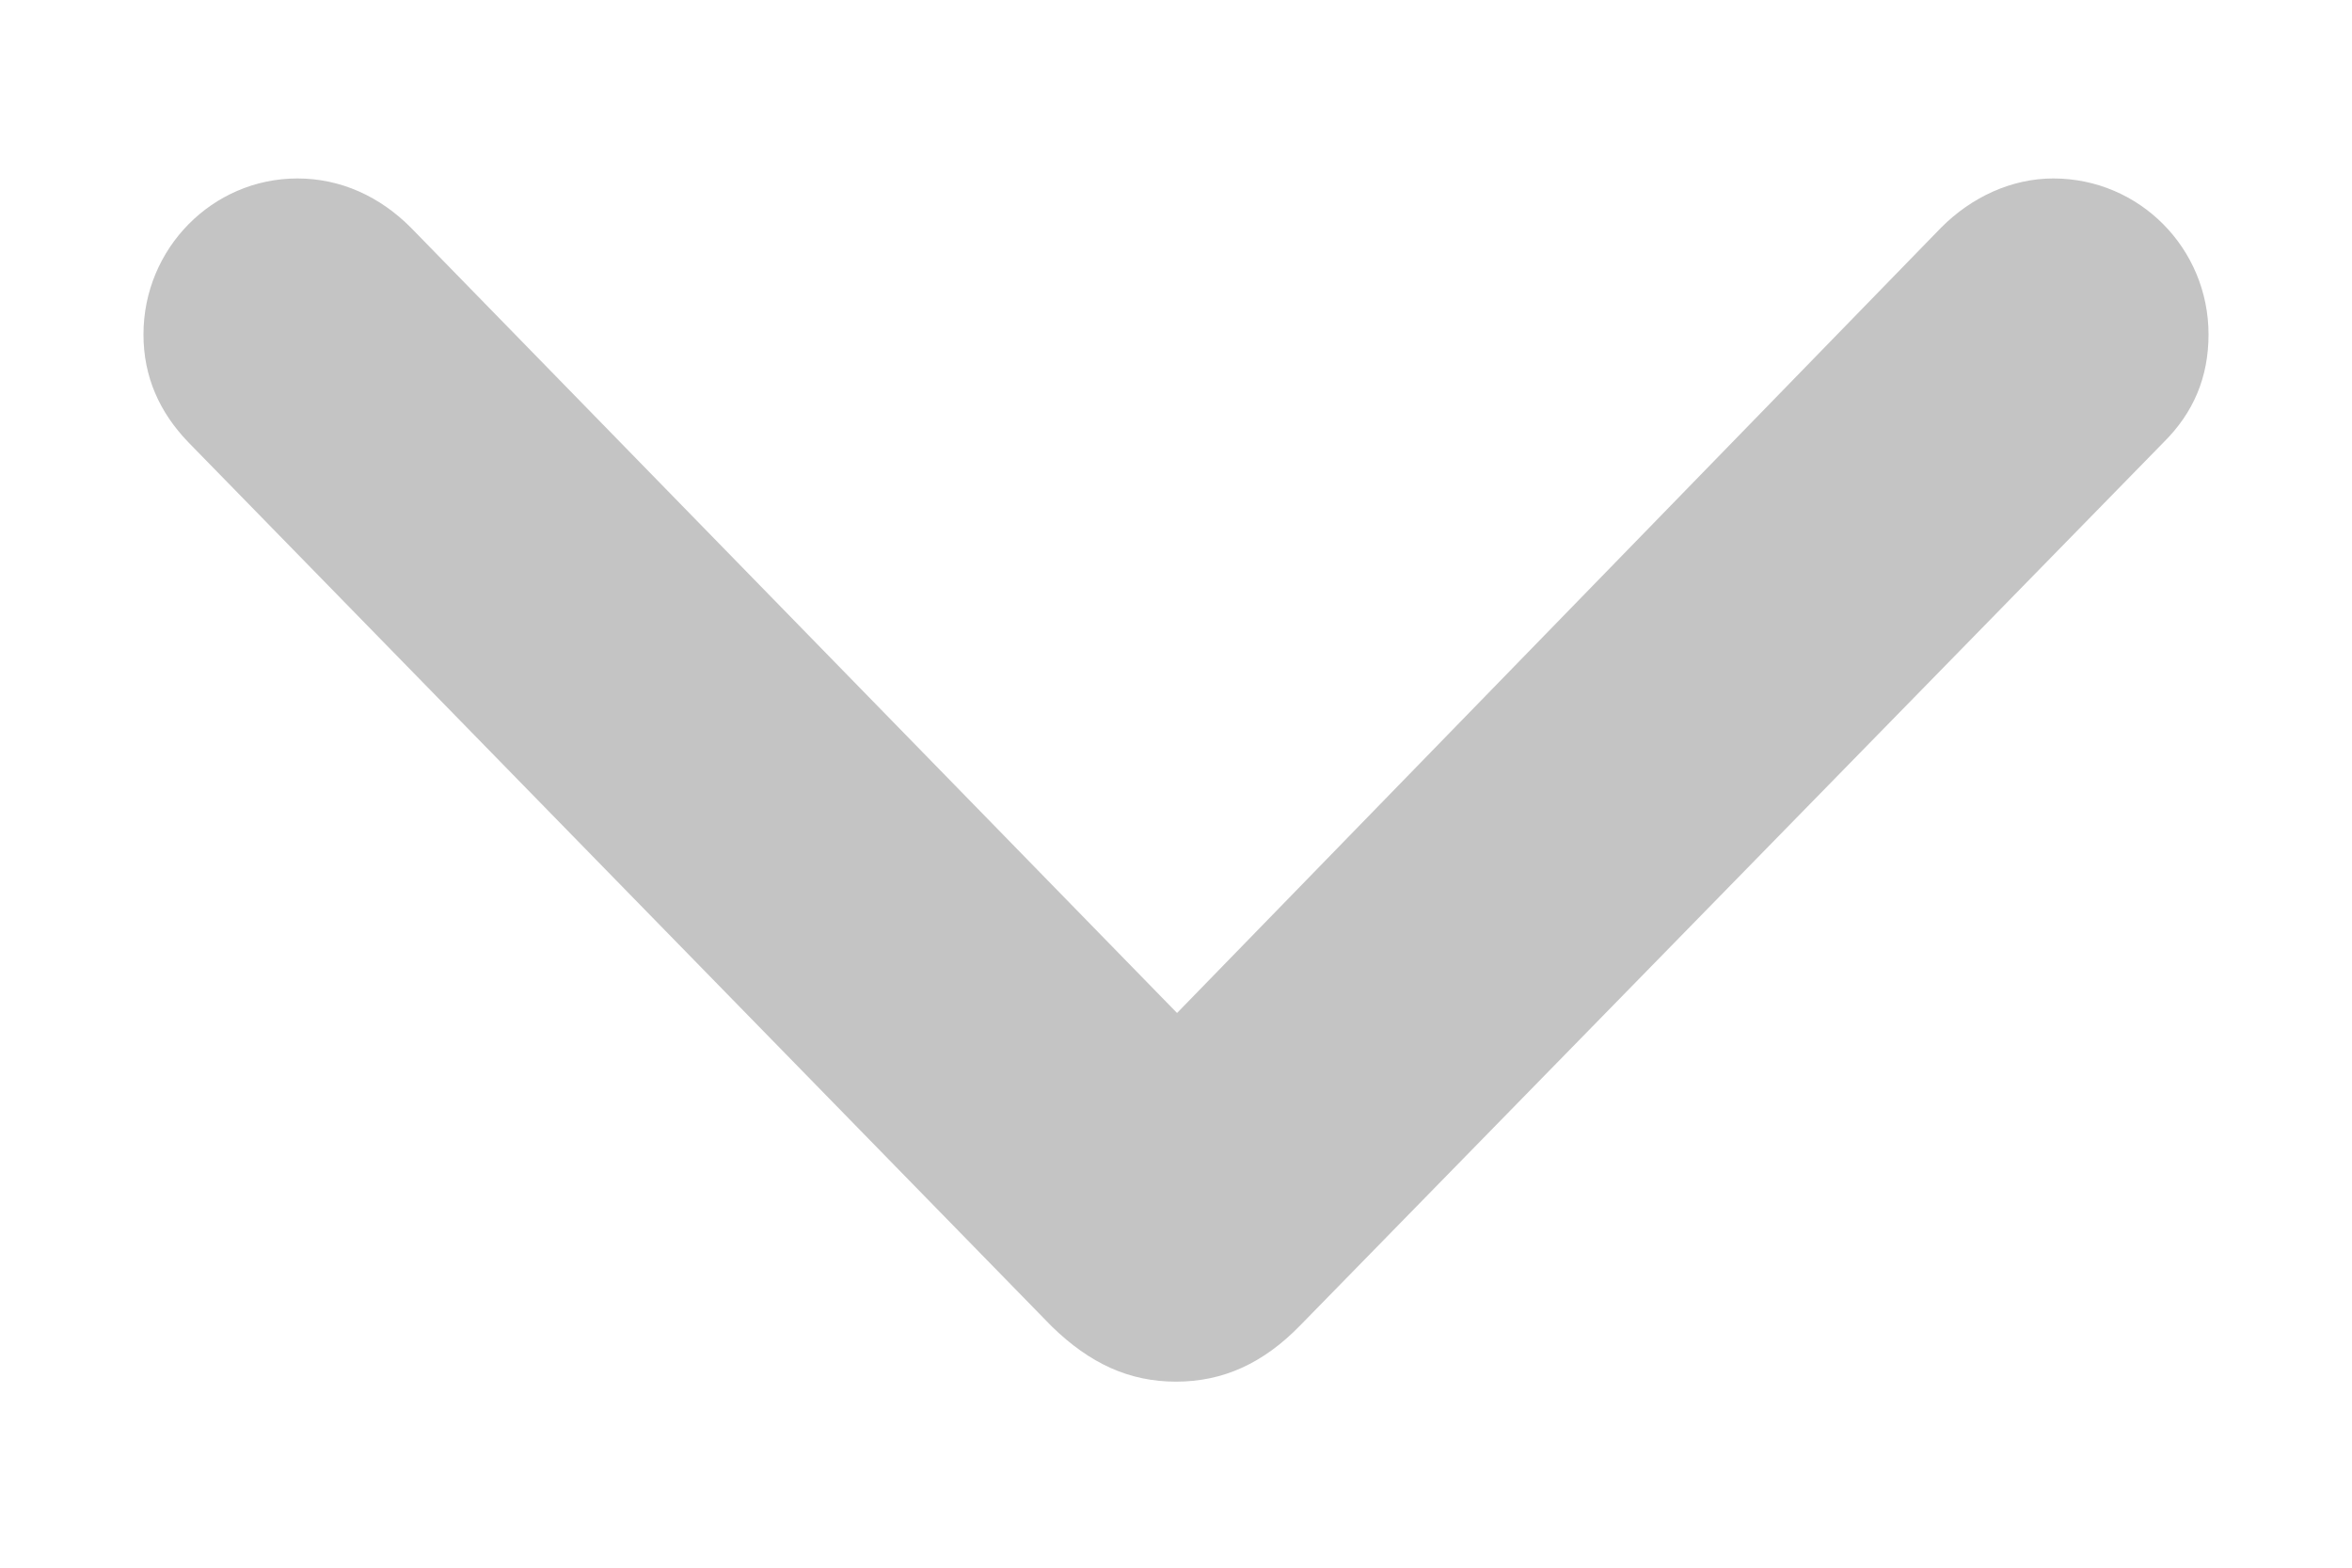 <svg width="9" height="6" viewBox="0 0 9 6" fill="none" xmlns="http://www.w3.org/2000/svg">
<path d="M4.5 5.288C4.68 5.288 4.834 5.218 4.975 5.073L8.279 1.693C8.394 1.579 8.451 1.443 8.451 1.28C8.451 0.951 8.187 0.683 7.857 0.683C7.699 0.683 7.545 0.753 7.427 0.872L4.504 3.877L1.573 0.872C1.455 0.753 1.305 0.683 1.138 0.683C0.813 0.683 0.549 0.951 0.549 1.28C0.549 1.443 0.611 1.579 0.721 1.693L4.025 5.077C4.17 5.218 4.32 5.288 4.5 5.288Z" fill="#C4C4C4"/>
</svg>

